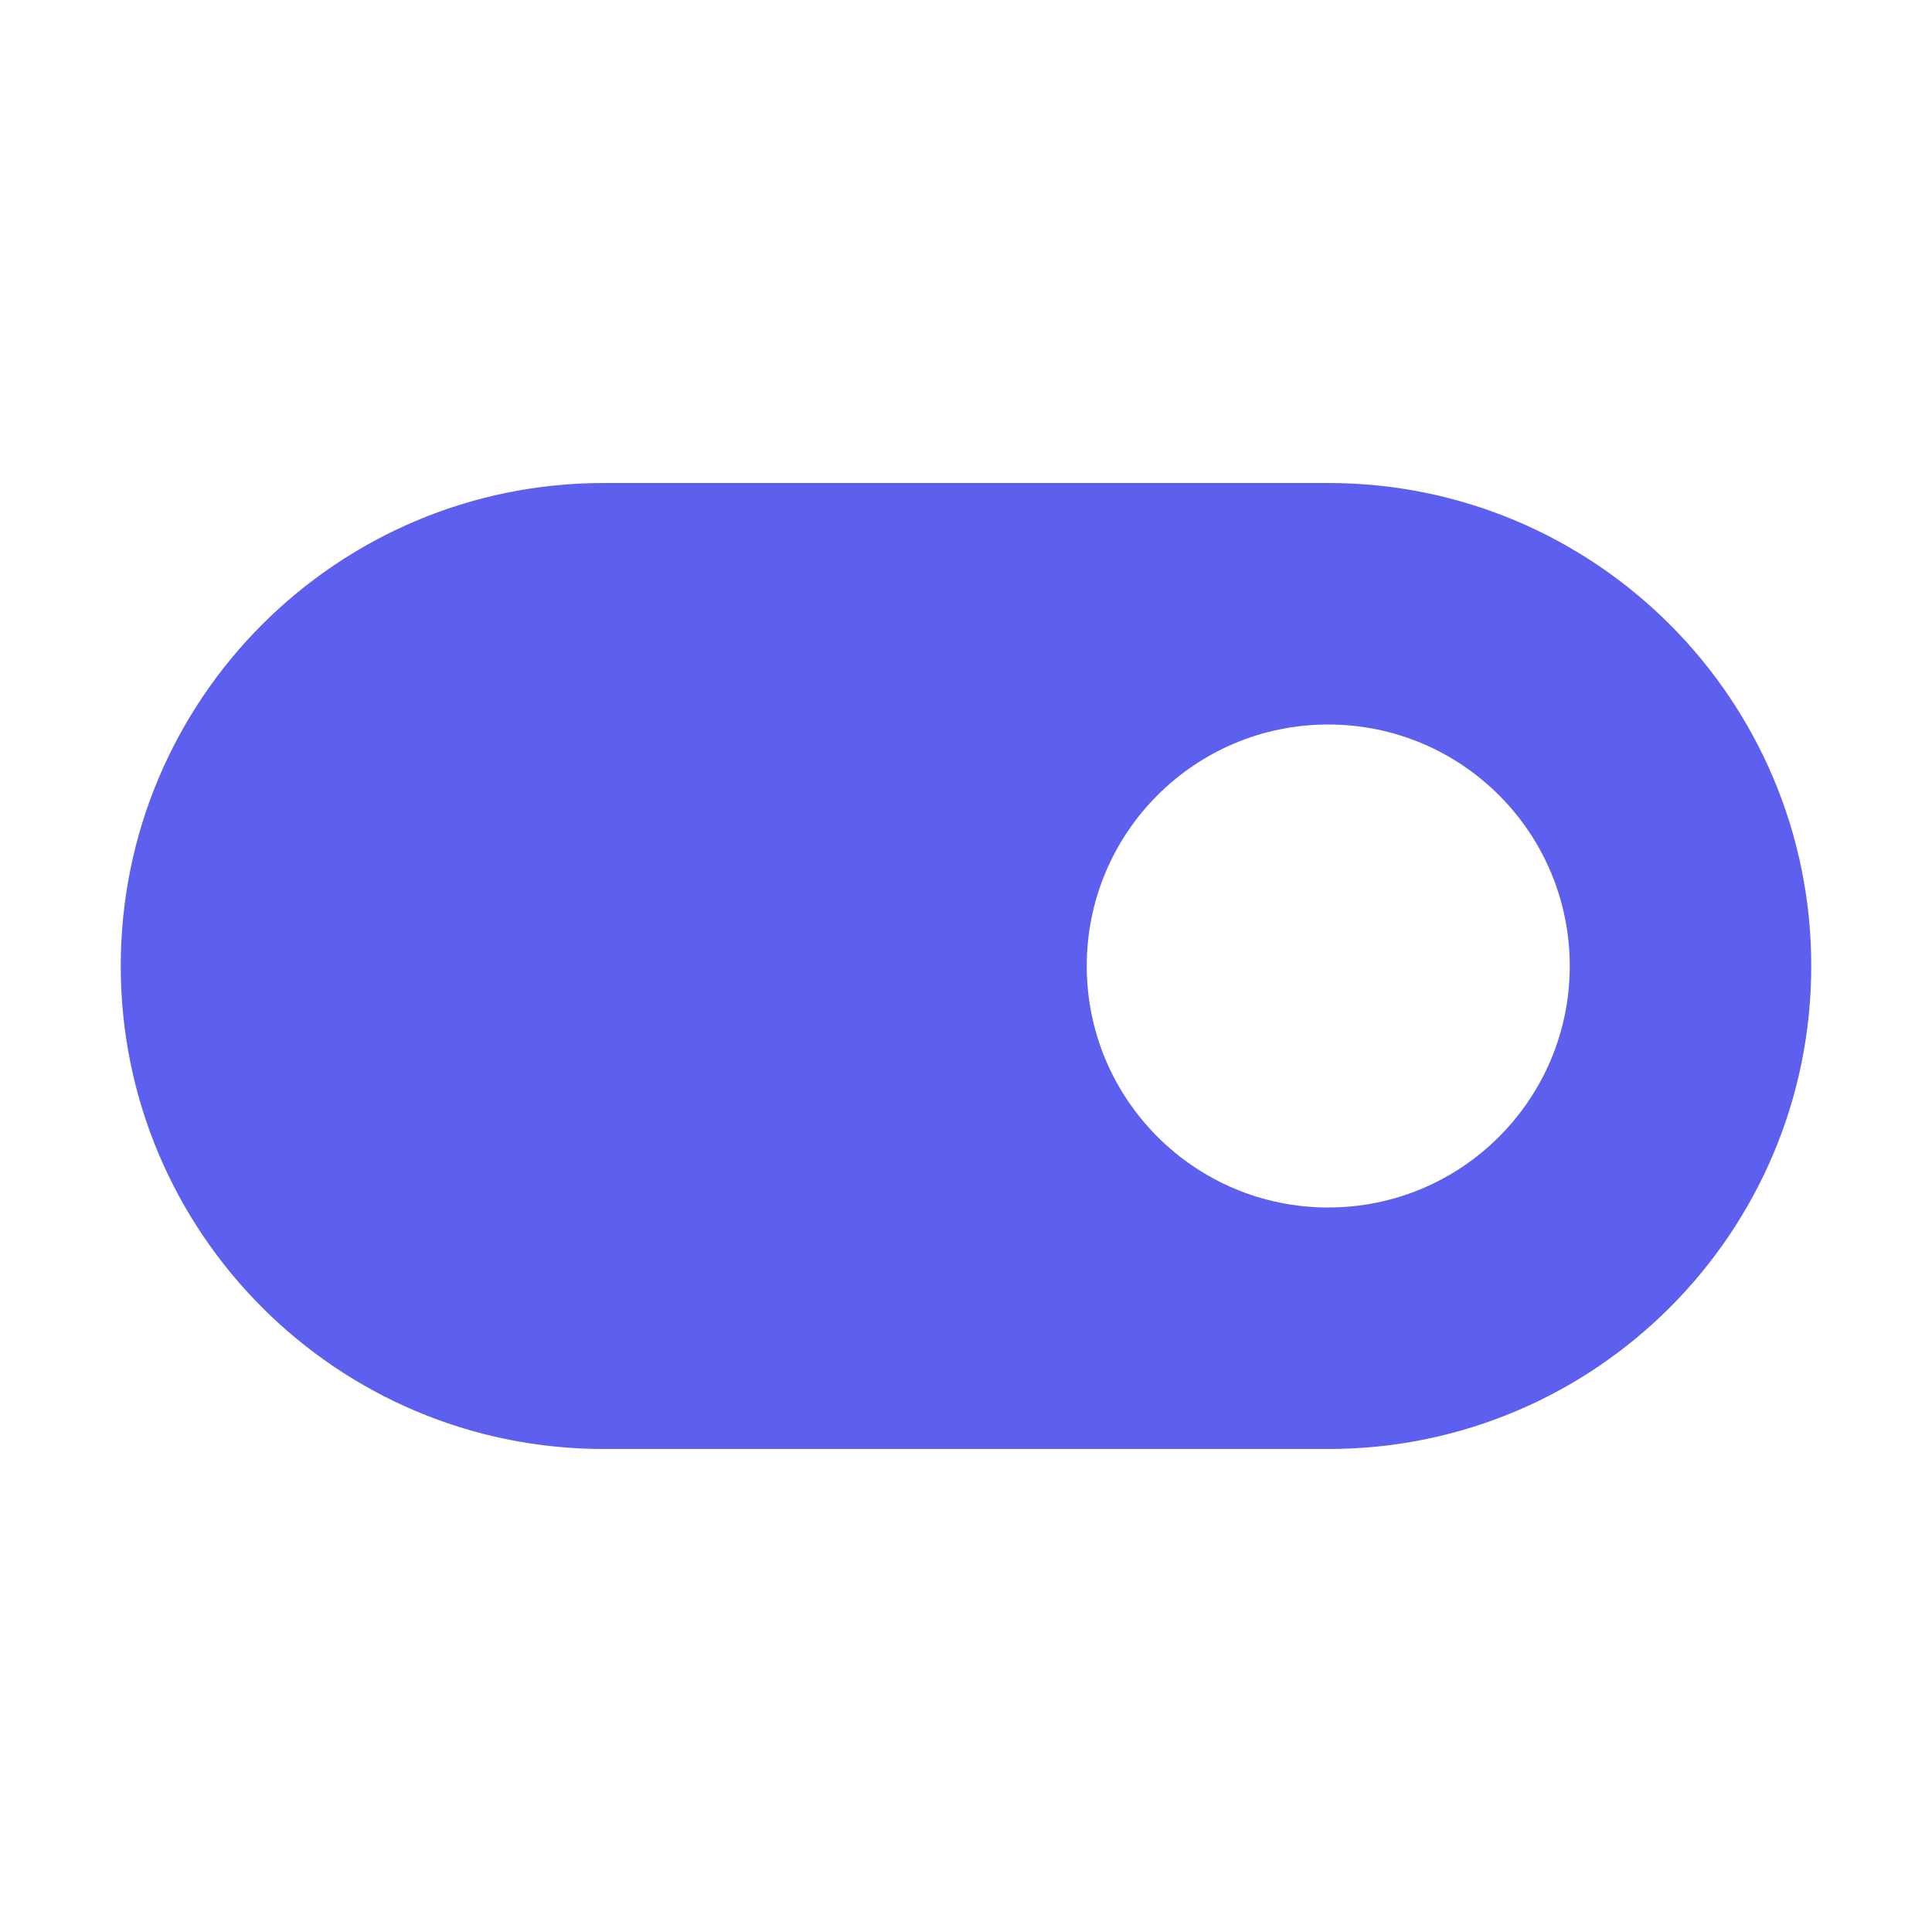 <svg xmlns="http://www.w3.org/2000/svg" width="24" height="24" viewBox="0 0 24 24" fill="none">
  <path d="M7.5 6C4.186 6 1.5 8.686 1.5 12C1.5 15.314 4.186 18 7.5 18H16.5C19.814 18 22.5 15.314 22.5 12C22.5 8.686 19.814 6 16.5 6L7.5 6ZM16.5 15C14.843 15 13.5 13.657 13.5 12C13.5 10.343 14.843 9 16.5 9C18.157 9 19.5 10.343 19.5 12C19.5 13.657 18.157 15 16.5 15Z" fill="#5D5FEF"/>
</svg>